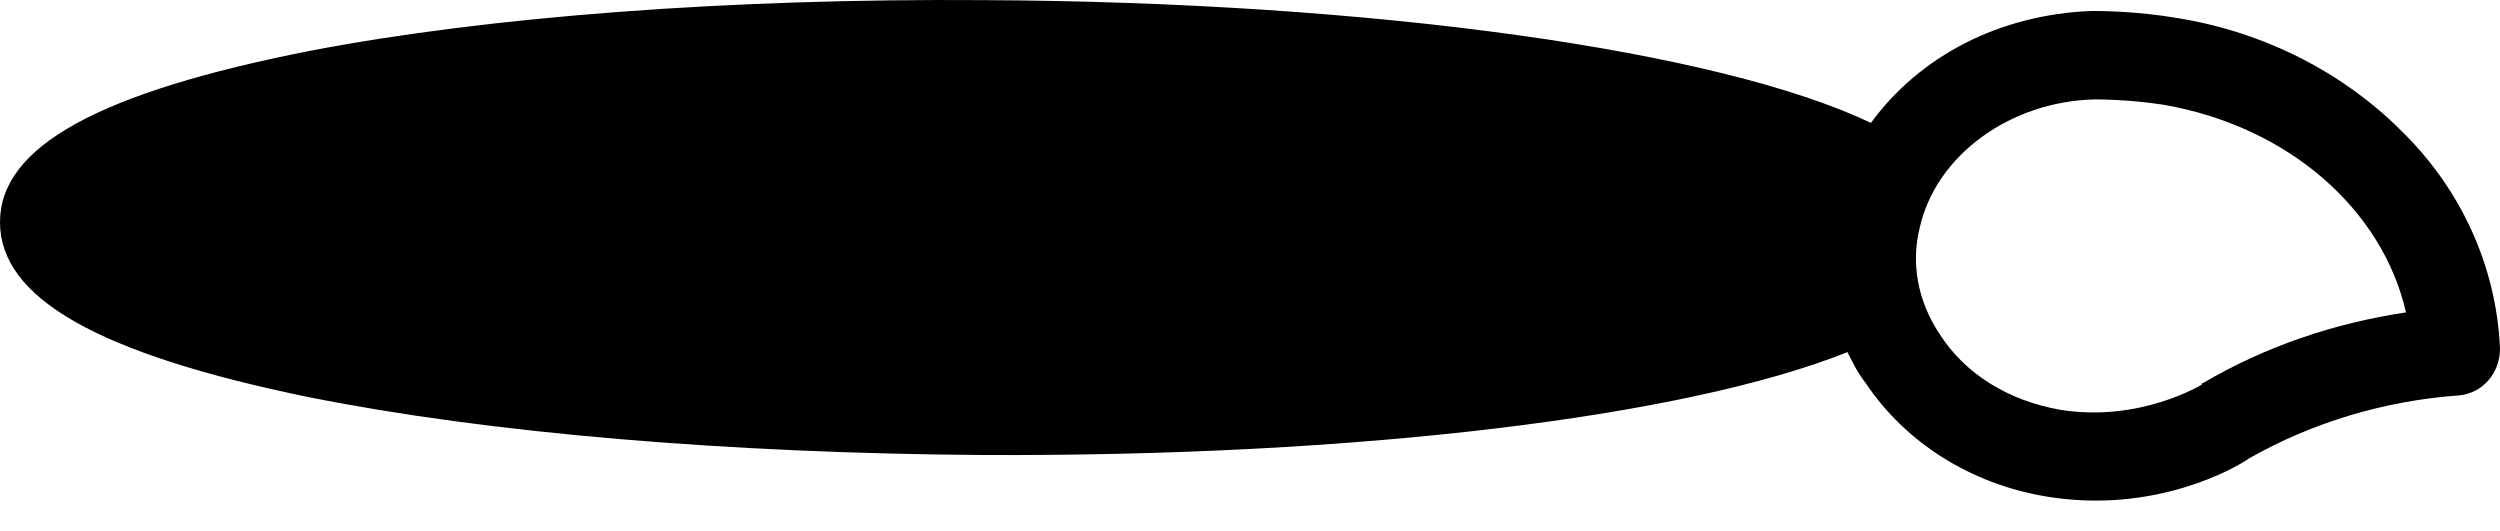 <svg width="80" height="17" viewBox="0 0 80 17" fill="currentColor" xmlns="http://www.w3.org/2000/svg">
<path d="M0 7.109C0 9.535 3.124 11.325 9.892 12.711C15.676 13.867 23.312 14.502 31.41 14.56C43.442 14.618 53.912 13.347 59.118 11.268C59.291 11.614 59.465 11.961 59.696 12.249C60.969 14.156 63.051 15.484 65.481 15.888C68.952 16.466 71.555 14.964 71.96 14.675C73.984 13.52 76.298 12.827 78.67 12.654C79.422 12.596 80 11.961 80 11.152C79.884 8.495 78.727 6.011 76.819 4.163C75.025 2.372 72.538 1.044 69.704 0.582C68.373 0.351 67.158 0.351 66.927 0.351C63.977 0.466 61.432 1.795 59.87 3.932C55.011 1.621 44.02 0.062 31.468 0.004C23.369 -0.054 15.676 0.524 9.949 1.621C3.181 2.95 0 4.683 0 7.109ZM67.043 3.181C67.158 3.181 68.142 3.181 69.241 3.354C73.232 4.047 76.24 6.704 76.992 9.997C74.678 10.343 72.48 11.094 70.513 12.249C70.513 12.249 70.456 12.249 70.456 12.307C70.456 12.307 68.489 13.52 65.944 13.116C64.266 12.827 62.878 11.961 62.068 10.69C61.374 9.65 61.142 8.437 61.432 7.282C61.952 4.971 64.324 3.239 67.043 3.181Z" fill="currentColor"/>
</svg>
